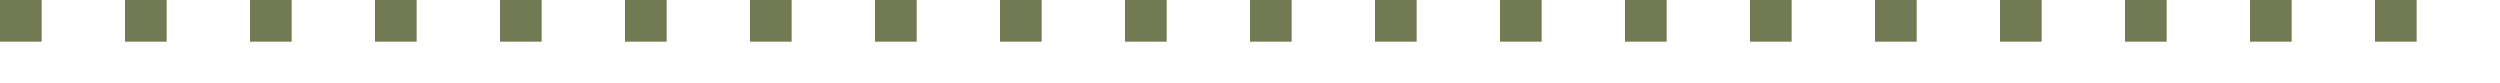<?xml version="1.0" encoding="utf-8"?>
<!-- Generator: Adobe Illustrator 16.0.4, SVG Export Plug-In . SVG Version: 6.00 Build 0)  -->
<!DOCTYPE svg PUBLIC "-//W3C//DTD SVG 1.1//EN" "http://www.w3.org/Graphics/SVG/1.1/DTD/svg11.dtd">
<svg version="1.1" id="Ebene_1" xmlns="http://www.w3.org/2000/svg" xmlns:xlink="http://www.w3.org/1999/xlink" x="0px" y="0px"
	 width="60px" height="2px" viewBox="0 0 60 2" enable-background="new 0 0 60 2" xml:space="preserve">
<rect fill="#717A53" width="1" height="1"/>
<rect x="3" fill="#717A53" width="1" height="1"/>
<rect x="6" fill="#717A53" width="1" height="1"/>
<rect x="9" fill="#717A53" width="1" height="1"/>
<rect x="12" fill="#717A53" width="1" height="1"/>
<rect x="15" fill="#717A53" width="1" height="1"/>
<rect x="18" fill="#717A53" width="1" height="1"/>
<rect x="21" fill="#717A53" width="1" height="1"/>
<rect x="24" fill="#717A53" width="1" height="1"/>
<rect x="27" fill="#717A53" width="1" height="1"/>
<rect x="30" fill="#717A53" width="1" height="1"/>
<rect x="33" fill="#717A53" width="1" height="1"/>
<rect x="36" fill="#717A53" width="1" height="1"/>
<rect x="39" fill="#717A53" width="1" height="1"/>
<rect x="42" fill="#717A53" width="1" height="1"/>
<rect x="45" fill="#717A53" width="1" height="1"/>
<rect x="48" fill="#717A53" width="1" height="1"/>
<rect x="51" fill="#717A53" width="1" height="1"/>
<rect x="54" fill="#717A53" width="1" height="1"/>
<rect x="57" fill="#717A53" width="1" height="1"/>
</svg>
